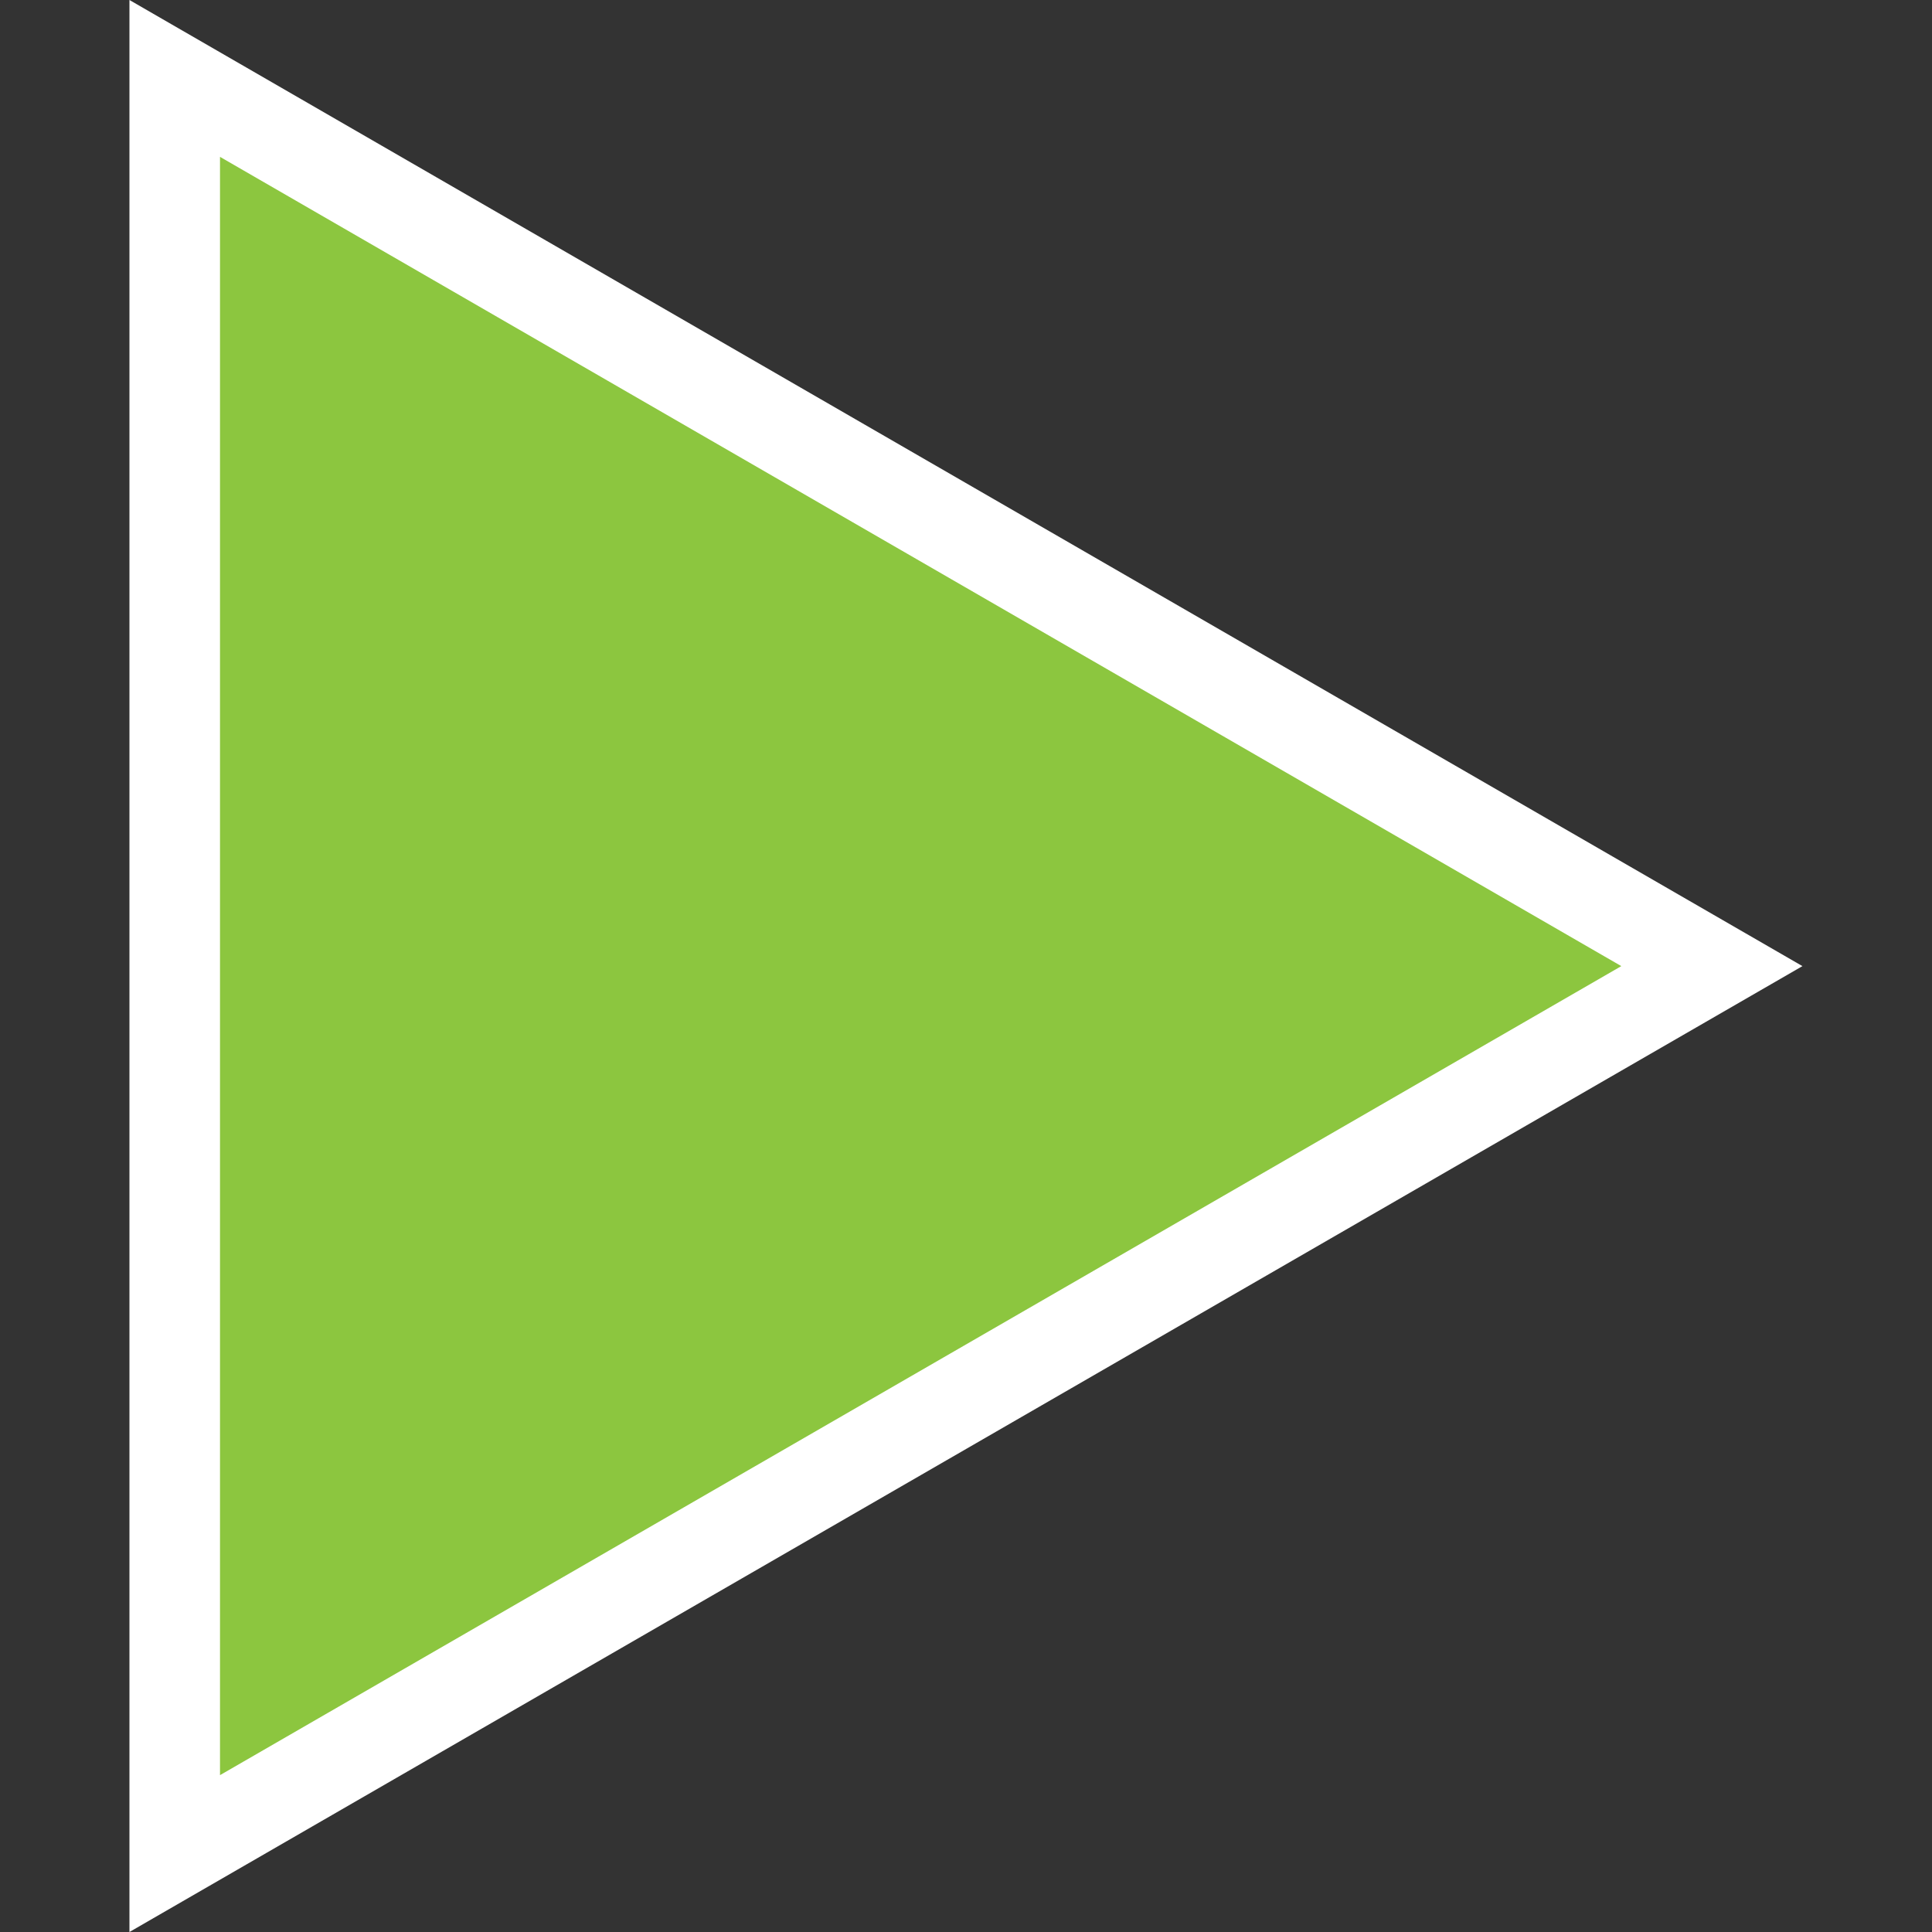 <?xml version="1.0" encoding="utf-8"?>
<svg version="1.1"
	 xmlns="http://www.w3.org/2000/svg" xmlns:xlink="http://www.w3.org/1999/xlink"
	 x="0px" y="0px" width="16px" height="16px" viewBox="-1.072 0 16 16" enable-background="new -1.072 0 16 16"
	 xml:space="preserve">
<rect x="-1.072" y="0" width="16" height="16" fill="#333333" stroke="none"/>
<defs>
</defs>
<g>
	<polygon fill="#8CC63F" points="0.375,0.649 13.105,8.001 0.375,15.351 	"/>
	<path fill="#FFFFFF" d="M0.75,1.299l11.605,6.702l-11.605,6.7V1.299 M0,0v16l13.855-7.999L0,0L0,0z"/>
</g>
</svg>
